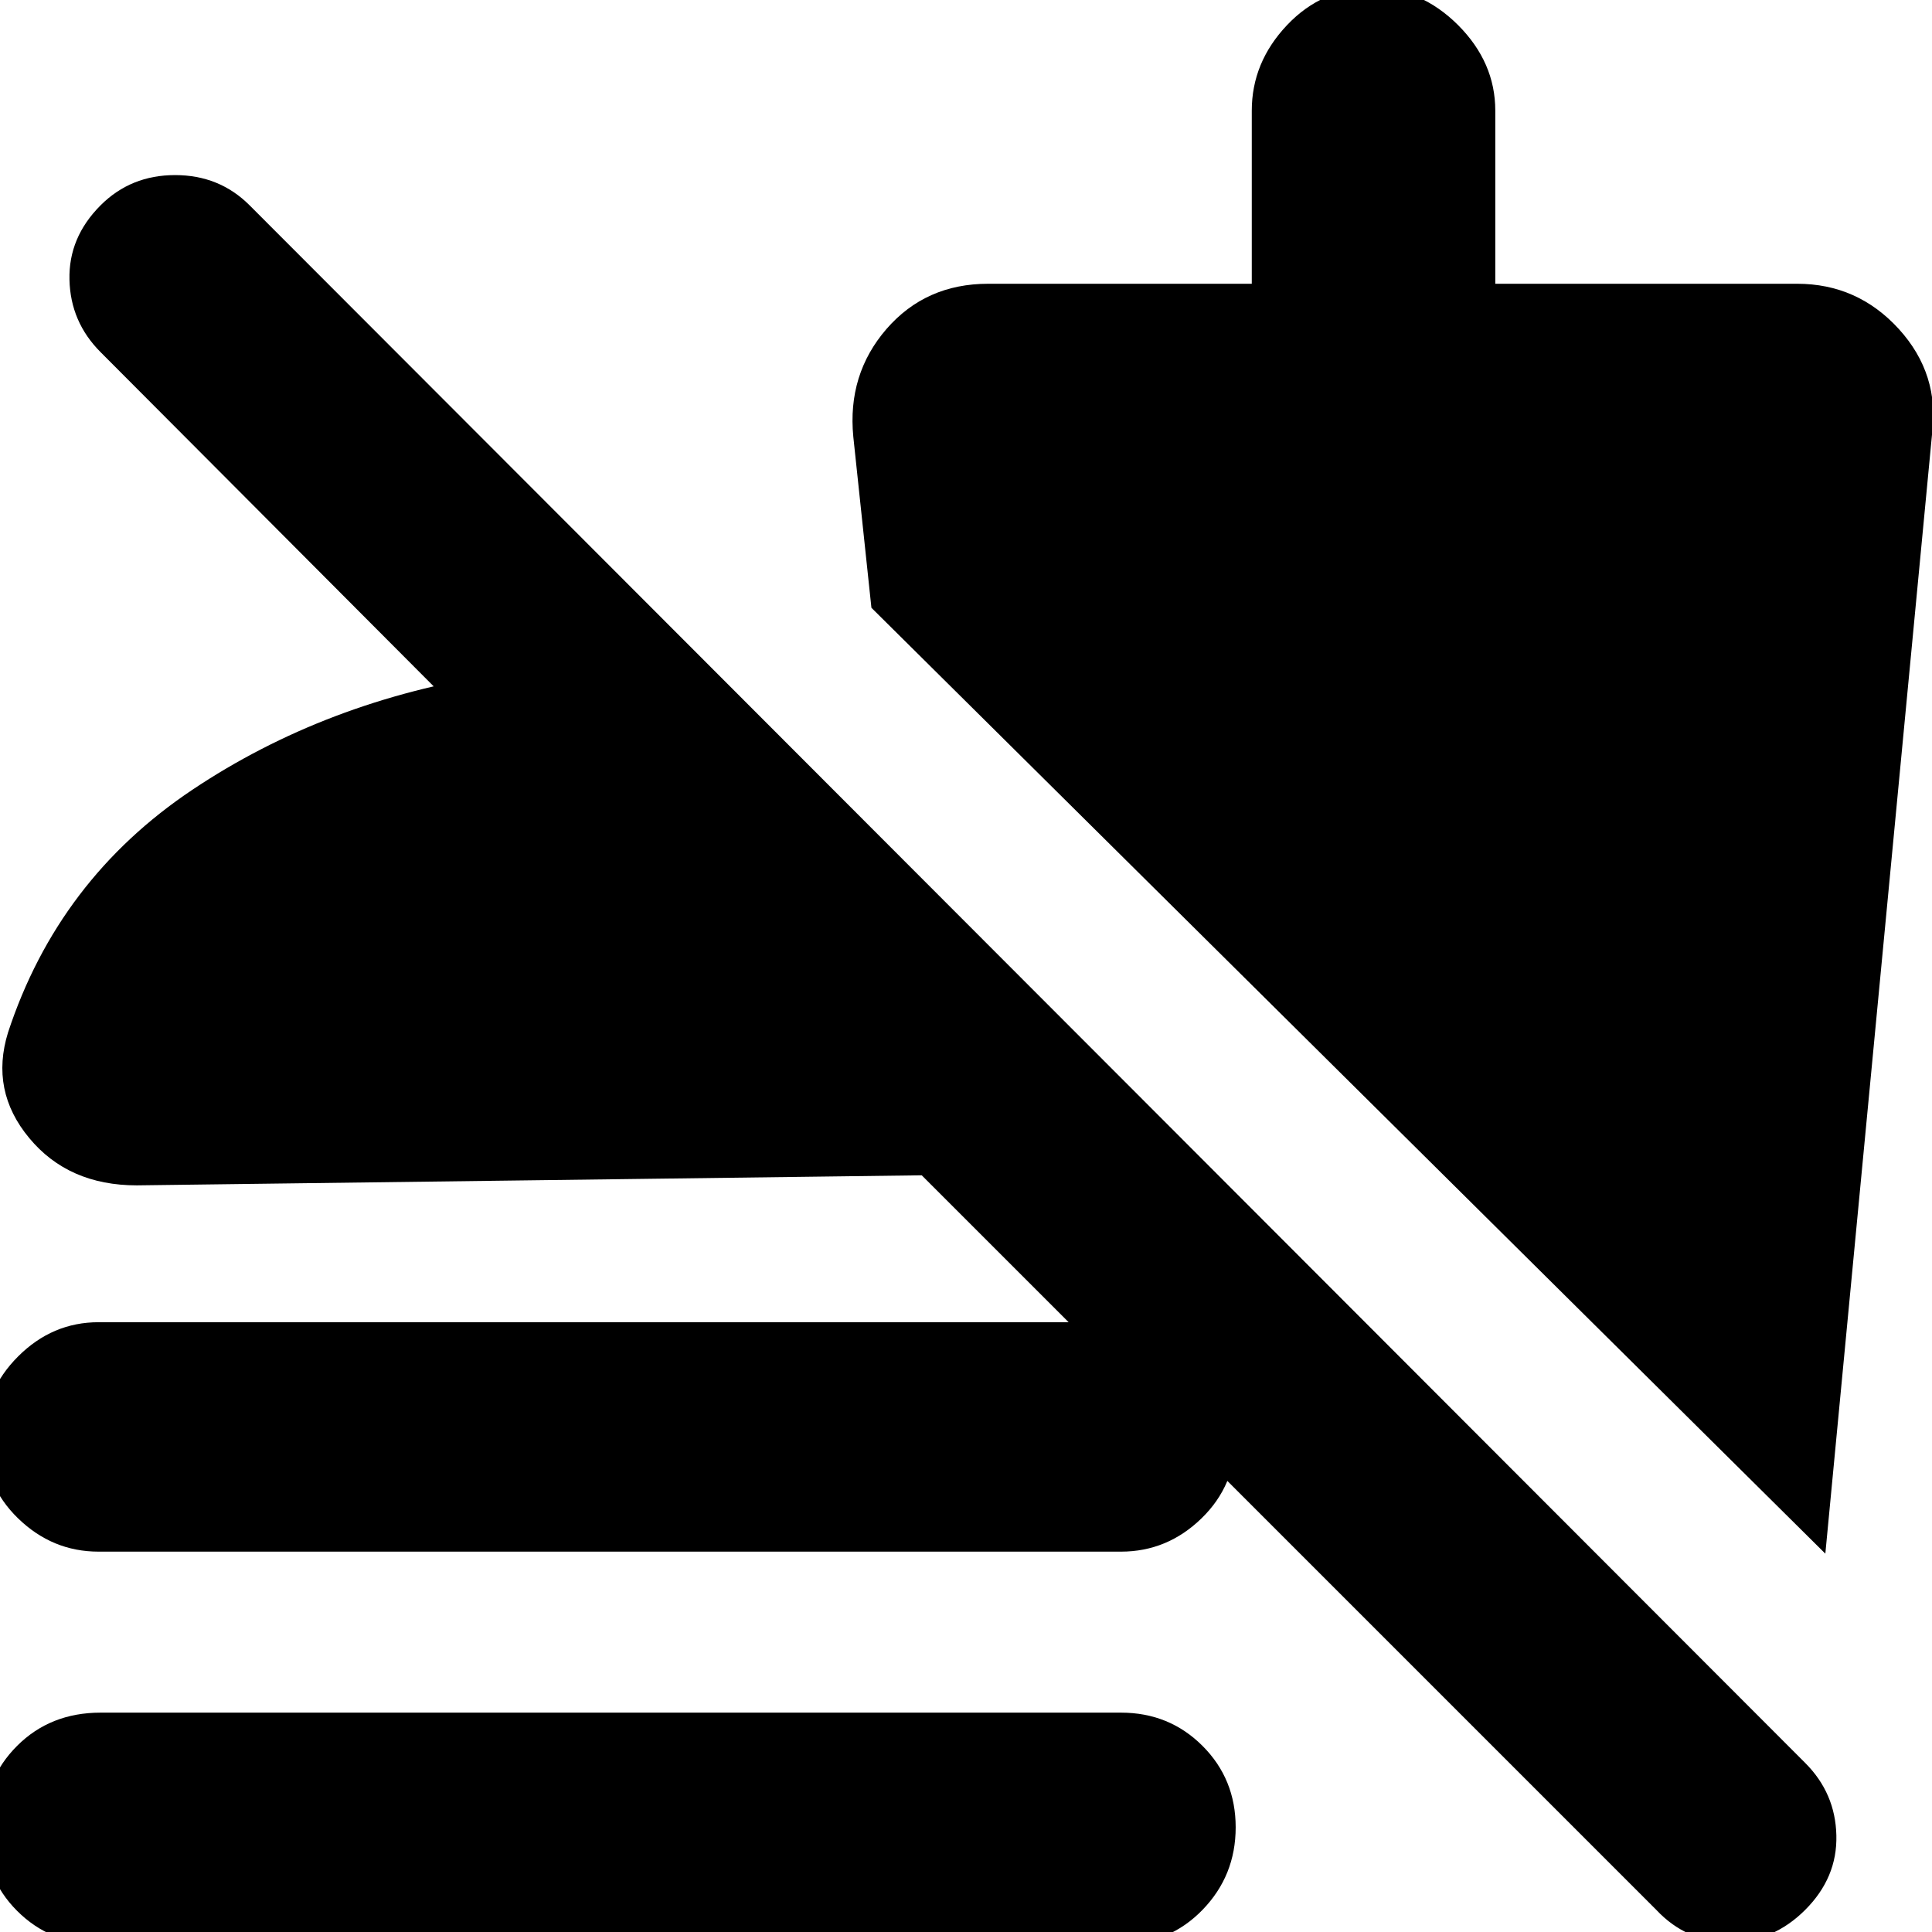 <svg xmlns="http://www.w3.org/2000/svg" height="24" width="24"><path d="M22.675 19.3 10.825 7.55 10.6 5.425q-.075-.775.412-1.338.488-.562 1.263-.562h3.275v-2.15q0-.6.438-1.063.437-.462 1.062-.462.6 0 1.063.462.462.463.462 1.063v2.15h3.75q.75 0 1.263.562Q24.1 4.65 24 5.4Zm-21.45-.025q-.575 0-1-.413Q-.2 18.45-.2 17.85q0-.575.425-1 .425-.425 1-.425h12.7q.575 0 1 .425.425.425.425 1 0 .6-.425 1.012-.425.413-1 .413Zm0 4.875q-.6 0-1.013-.413Q-.2 23.325-.2 22.7q0-.6.412-1.012.413-.413 1.038-.413h12.675q.6 0 1.013.413.412.412.412 1.012 0 .6-.412 1.025-.413.425-1.013.425Zm19.35-.425L11.45 14.6l-9.75.125q-.85 0-1.337-.588-.488-.587-.263-1.312.625-1.9 2.288-3.013Q4.05 8.7 6.175 8.375q.675-.1 1.3-.1t1.375.05V12l-7.6-7.625Q.875 4 .863 3.475.85 2.95 1.25 2.55q.375-.375.925-.375t.925.375L22.425 21.9q.375.375.387.9.013.525-.387.925t-.937.4q-.538 0-.913-.4Z"/></svg>